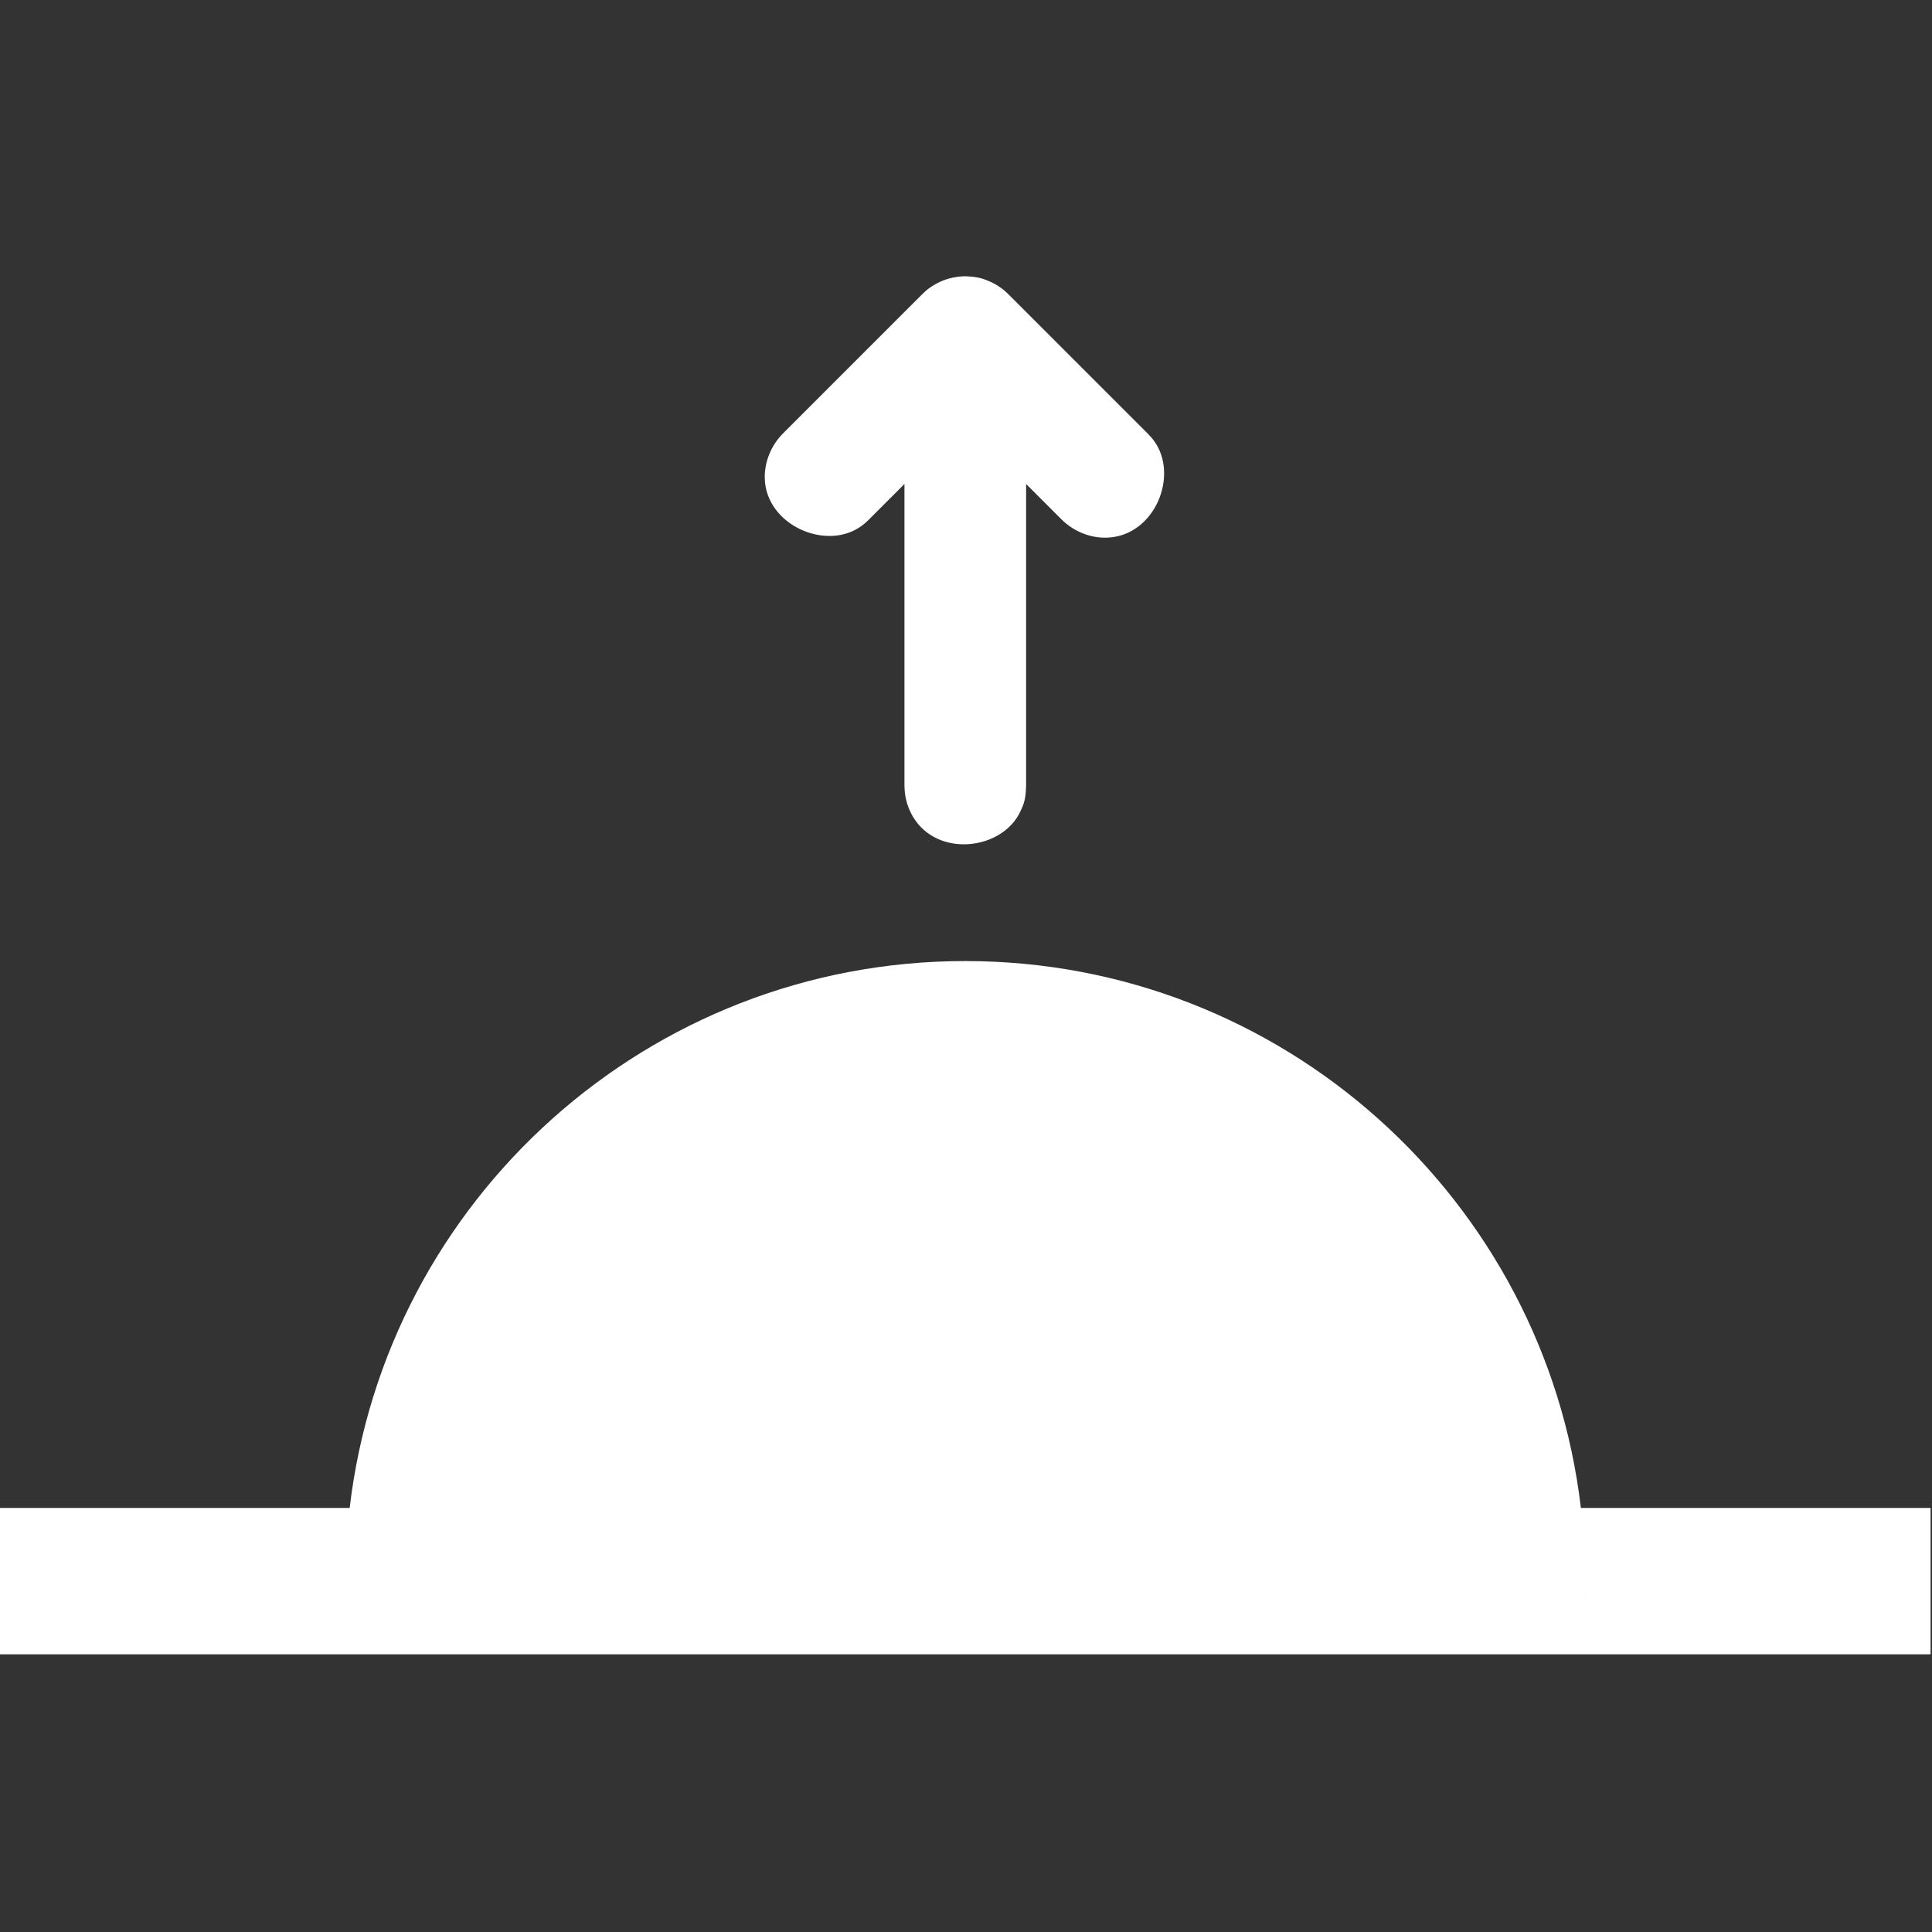 <?xml version="1.0" encoding="UTF-8" standalone="no"?><!DOCTYPE svg PUBLIC "-//W3C//DTD SVG 1.1//EN" "http://www.w3.org/Graphics/SVG/1.1/DTD/svg11.dtd"><svg width="100%" height="100%" viewBox="0 0 270 270" version="1.1" xmlns="http://www.w3.org/2000/svg" xmlns:xlink="http://www.w3.org/1999/xlink" xml:space="preserve" xmlns:serif="http://www.serif.com/" style="fill-rule:evenodd;clip-rule:evenodd;stroke-linejoin:round;stroke-miterlimit:1.414;"><rect x="0" y="0" width="270" height="270" fill="#333333" stroke="none"/><rect id="Sunrise" x="0" y="0" width="269.8" height="269.8" style="fill:none;"/><g><path d="M220.95,210.894c0.034,0.277 0.067,0.555 0.098,0.833c-0.031,-0.278 -0.064,-0.556 -0.098,-0.833Zm-172.297,18.37c0.034,0.343 0.071,0.686 0.109,1.028c-0.038,-0.342 -0.075,-0.685 -0.109,-1.028Zm172.53,-0.374c-0.026,0.281 -0.054,0.562 -0.084,0.843c0.029,-0.281 0.058,-0.562 0.084,-0.843Zm0.078,-0.862c-0.009,0.105 -0.018,0.211 -0.027,0.317l0.013,-0.158l0.014,-0.159Zm-172.761,-0.477c0.006,0.072 0.012,0.145 0.018,0.217l-0.005,-0.058l-0.013,-0.159Zm172.889,-1.276c-0.023,0.373 -0.049,0.745 -0.077,1.116l0.012,-0.159c0.027,-0.372 0.053,-0.744 0.075,-1.117l-0.01,0.16Zm0.092,-1.776c-0.01,0.253 -0.022,0.506 -0.035,0.758c0.013,-0.252 0.025,-0.505 0.035,-0.758Zm-173.205,-1.273c0.009,0.323 0.019,0.644 0.031,0.966l-0.012,-0.322c-0.007,-0.214 -0.013,-0.429 -0.019,-0.644Zm173.262,-0.645c-0.004,0.215 -0.009,0.43 -0.014,0.645l-0.009,0.322c0.013,-0.429 0.022,-0.859 0.028,-1.29l-0.005,0.323Zm-0.075,-5.574c0.021,0.456 0.038,0.913 0.052,1.371l-0.01,-0.322c-0.012,-0.35 -0.026,-0.7 -0.042,-1.049Zm-173.122,-0.075c-0.007,0.133 -0.012,0.266 -0.018,0.399c0.003,-0.08 0.007,-0.159 0.01,-0.239l0.008,-0.16Zm173.068,-0.961c0.014,0.244 0.027,0.488 0.039,0.733c-0.015,-0.298 -0.031,-0.596 -0.049,-0.893l0.01,0.16Zm-0.135,-1.913c0.011,0.139 0.023,0.278 0.033,0.417c-0.01,-0.139 -0.022,-0.278 -0.033,-0.417Zm-172.679,-0.794c-0.025,0.276 -0.049,0.553 -0.072,0.83c0.018,-0.224 0.038,-0.448 0.058,-0.672l0.014,-0.158Zm172.588,-0.234c0.012,0.13 0.024,0.261 0.036,0.392l0.014,0.159c-0.016,-0.184 -0.033,-0.368 -0.05,-0.551Zm-172.772,13.245c0.023,0.373 0.049,0.745 0.077,1.116l-0.012,-0.159c-0.027,-0.372 -0.053,-0.744 -0.075,-1.117l0.01,0.16Zm-0.149,-3.694c-0.008,-0.43 -0.013,-0.862 -0.014,-1.294c0.002,0.54 0.008,1.079 0.02,1.617l-0.006,-0.323Zm173.289,-0.97c0,-0.108 0.001,-0.216 0.001,-0.324c0,0.216 -0.002,0.432 -0.004,0.648l0.003,-0.324Zm-0.003,-1.619c0,0 0,0 0,0Zm-173.157,-4.021c-0.012,0.213 -0.024,0.427 -0.035,0.64l0.009,-0.16c0.011,-0.213 0.023,-0.427 0.036,-0.64l-0.01,0.16Zm0.234,-3.024c0.006,-0.065 0.013,-0.129 0.019,-0.194c-0.012,0.117 -0.023,0.235 -0.034,0.352l0.015,-0.158Zm0.225,-2.053c-0.013,0.101 -0.025,0.203 -0.037,0.305c0.018,-0.154 0.037,-0.309 0.056,-0.463l-0.019,0.158Zm220.95,20.296l-269.8,0l0,-20.454l48.869,0c5.042,-43.011 41.665,-76.426 86.031,-76.426c44.366,0 80.989,33.415 86.031,76.426l48.869,0l0,20.454Z" style="fill:#fff;"/><path d="M134.469,38.624c0.493,-0.032 0.669,0.001 0.891,0.007l0.057,0.004c0.464,0.027 0.747,0.063 1.014,0.115c0.694,0.108 1.061,0.251 1.615,0.472c0.101,0.04 0.202,0.082 0.301,0.127c0.561,0.249 1.095,0.559 1.591,0.923c0.29,0.214 0.406,0.286 0.972,0.836l19.525,19.524c0.55,0.567 0.622,0.682 0.836,0.973c3.54,4.811 0.123,13.331 -6.59,13.534c-2.309,0.07 -4.592,-0.861 -6.267,-2.486l-5.014,-5.014l0,42.163c-0.051,1.884 -0.292,2.501 -0.786,3.569c-2.517,5.442 -11.556,6.532 -14.997,0.813c-0.554,-0.921 -0.931,-1.946 -1.105,-3.007c-0.074,-0.454 -0.099,-0.915 -0.112,-1.375l0,-42.163l-5.014,5.014c-0.567,0.55 -0.682,0.622 -0.973,0.836c-4.897,3.603 -13.337,-0.089 -13.534,-6.59c-0.07,-2.309 0.861,-4.592 2.486,-6.267l19.525,-19.524c0.679,-0.66 0.921,-0.822 1.395,-1.128c1.007,-0.651 2.15,-1.085 3.336,-1.265c0.274,-0.042 0.436,-0.078 0.848,-0.091Z" style="fill:#fff;fill-rule:nonzero;"/></g></svg>